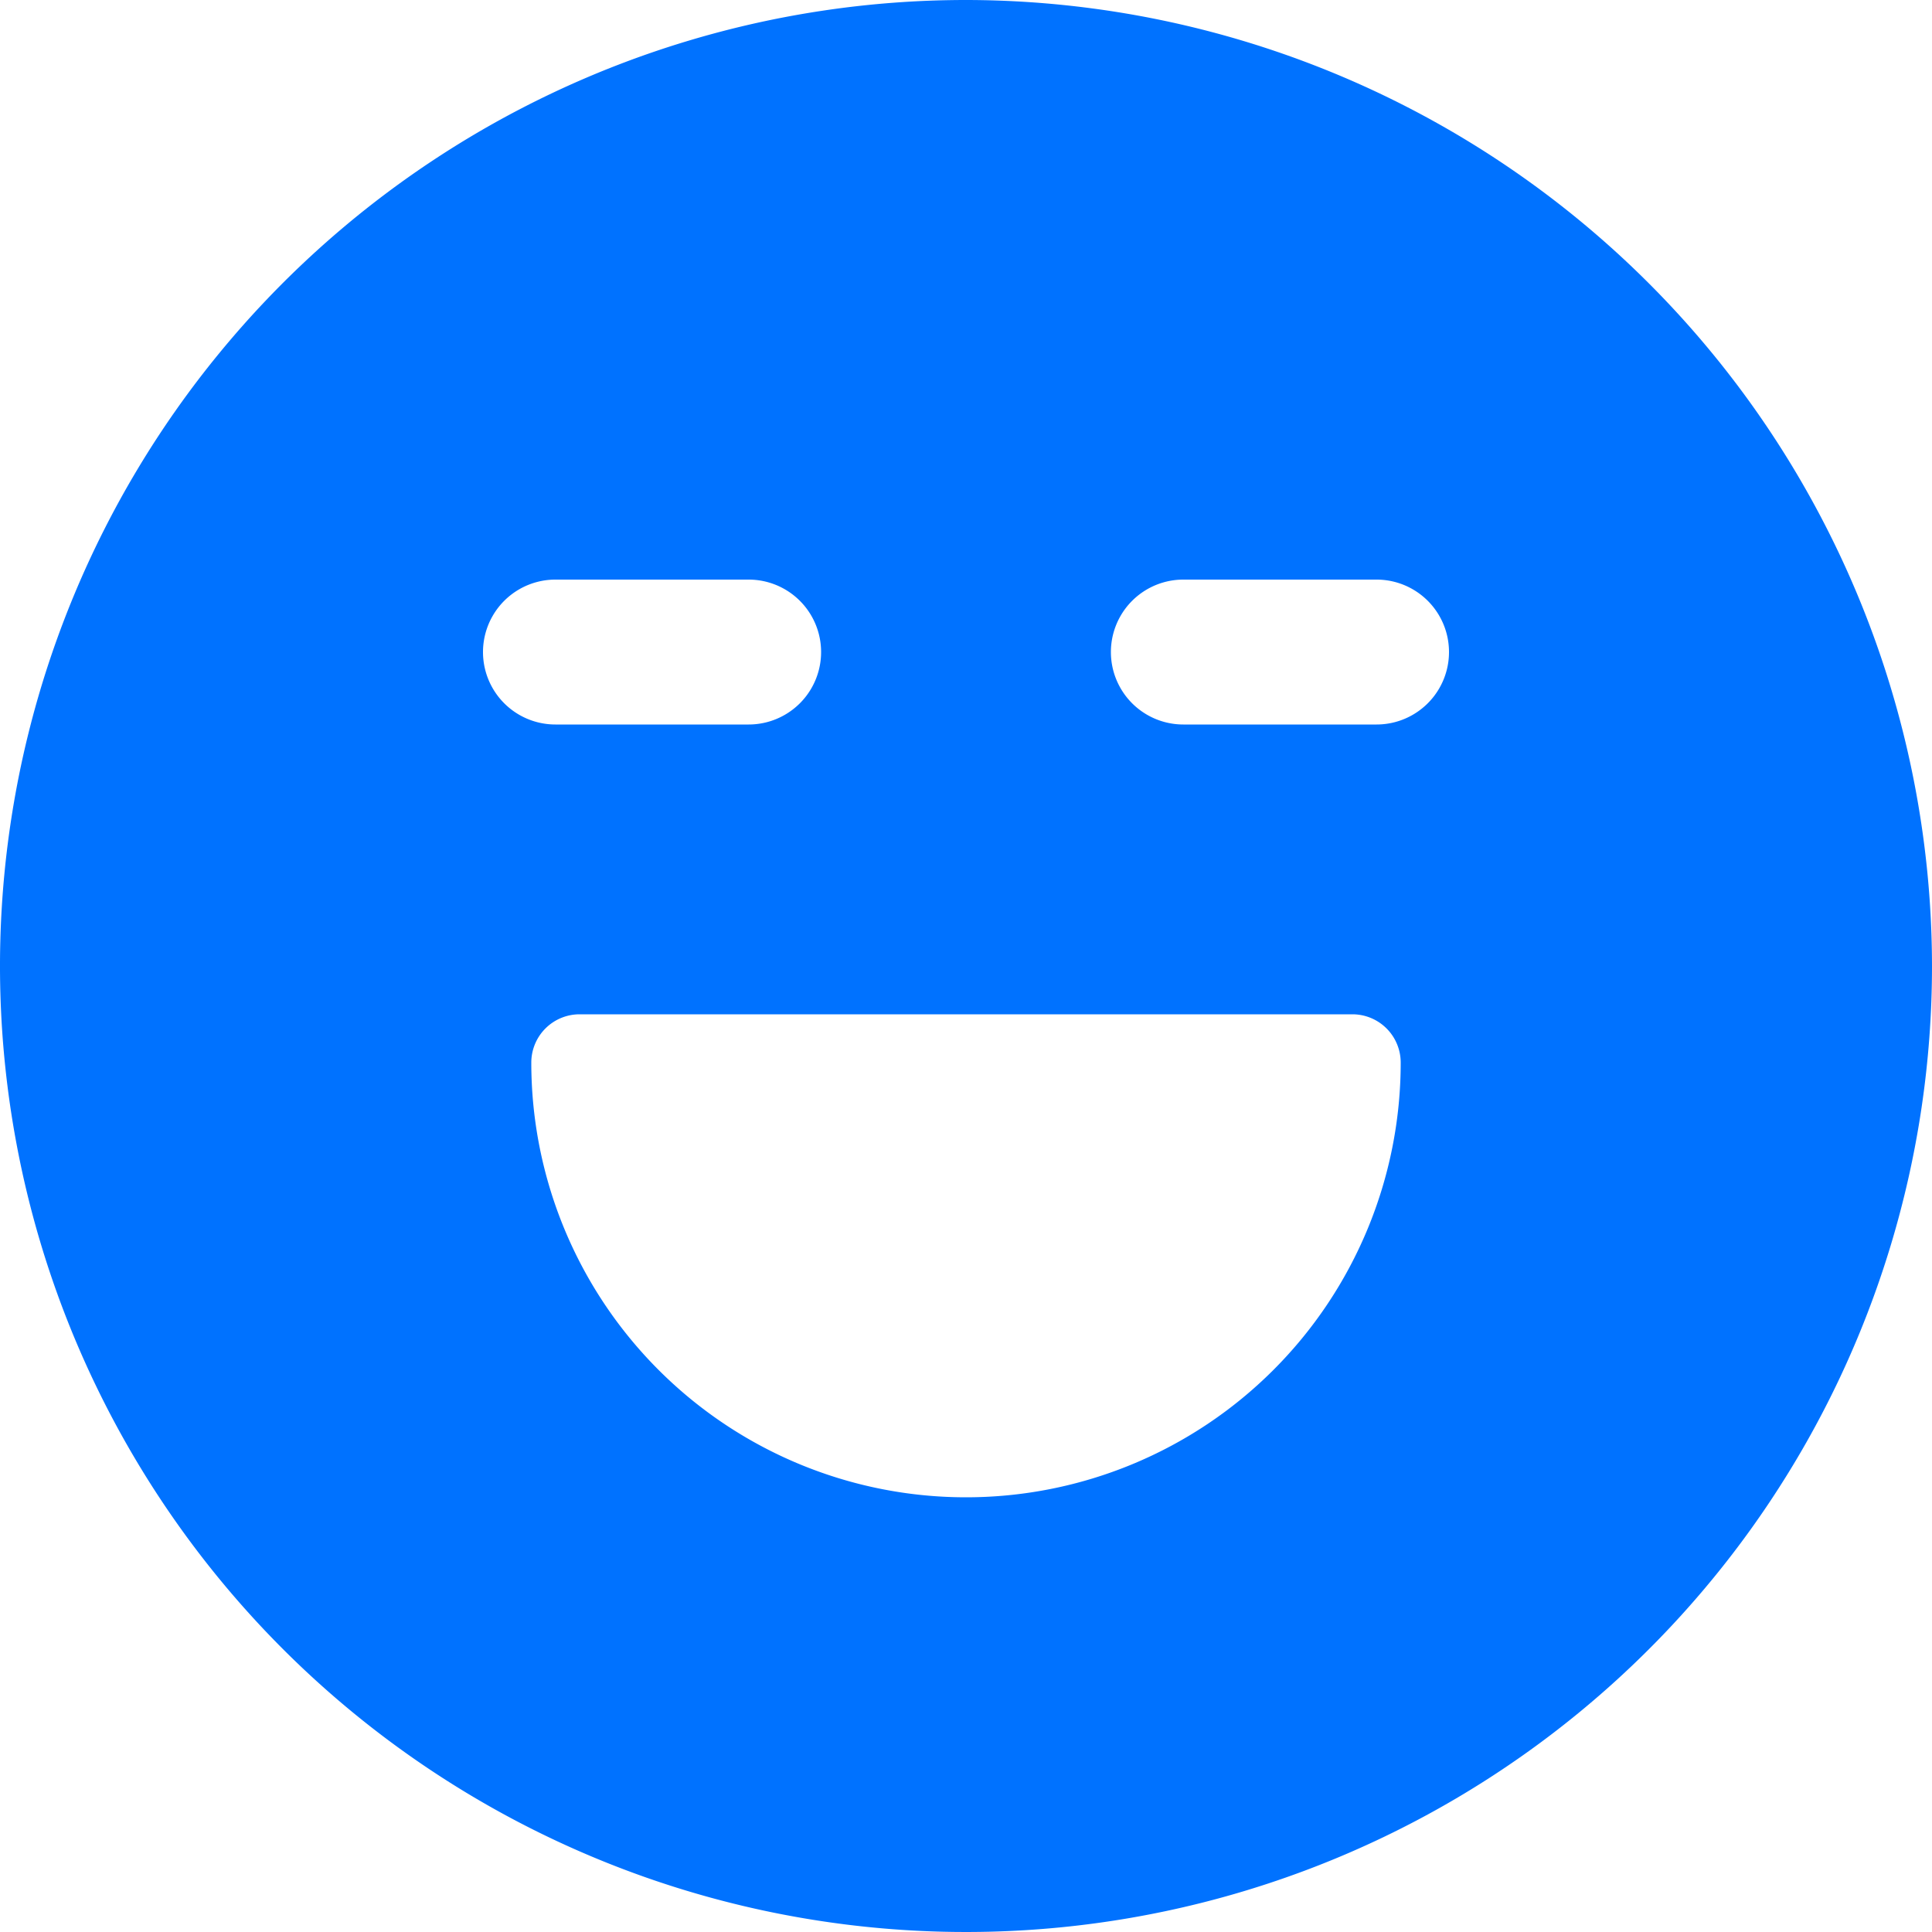 <svg xmlns="http://www.w3.org/2000/svg" width="20" height="20" viewBox="0 0 20 20">
  <path id="Emoji" d="M14,4A10,10,0,1,0,24,14,10.011,10.011,0,0,0,14,4ZM9.75,10h2a.75.75,0,0,1,0,1.5h-2a.75.75,0,0,1,0-1.5Zm6.5,0h2a.75.75,0,0,1,0,1.5h-2a.75.75,0,0,1,0-1.5ZM10,14.5h8a.5.5,0,0,1,.5.5,4.5,4.5,0,0,1-9,0A.5.5,0,0,1,10,14.5Z" transform="translate(-4 -4)" fill="#0072ff"/>
</svg>
